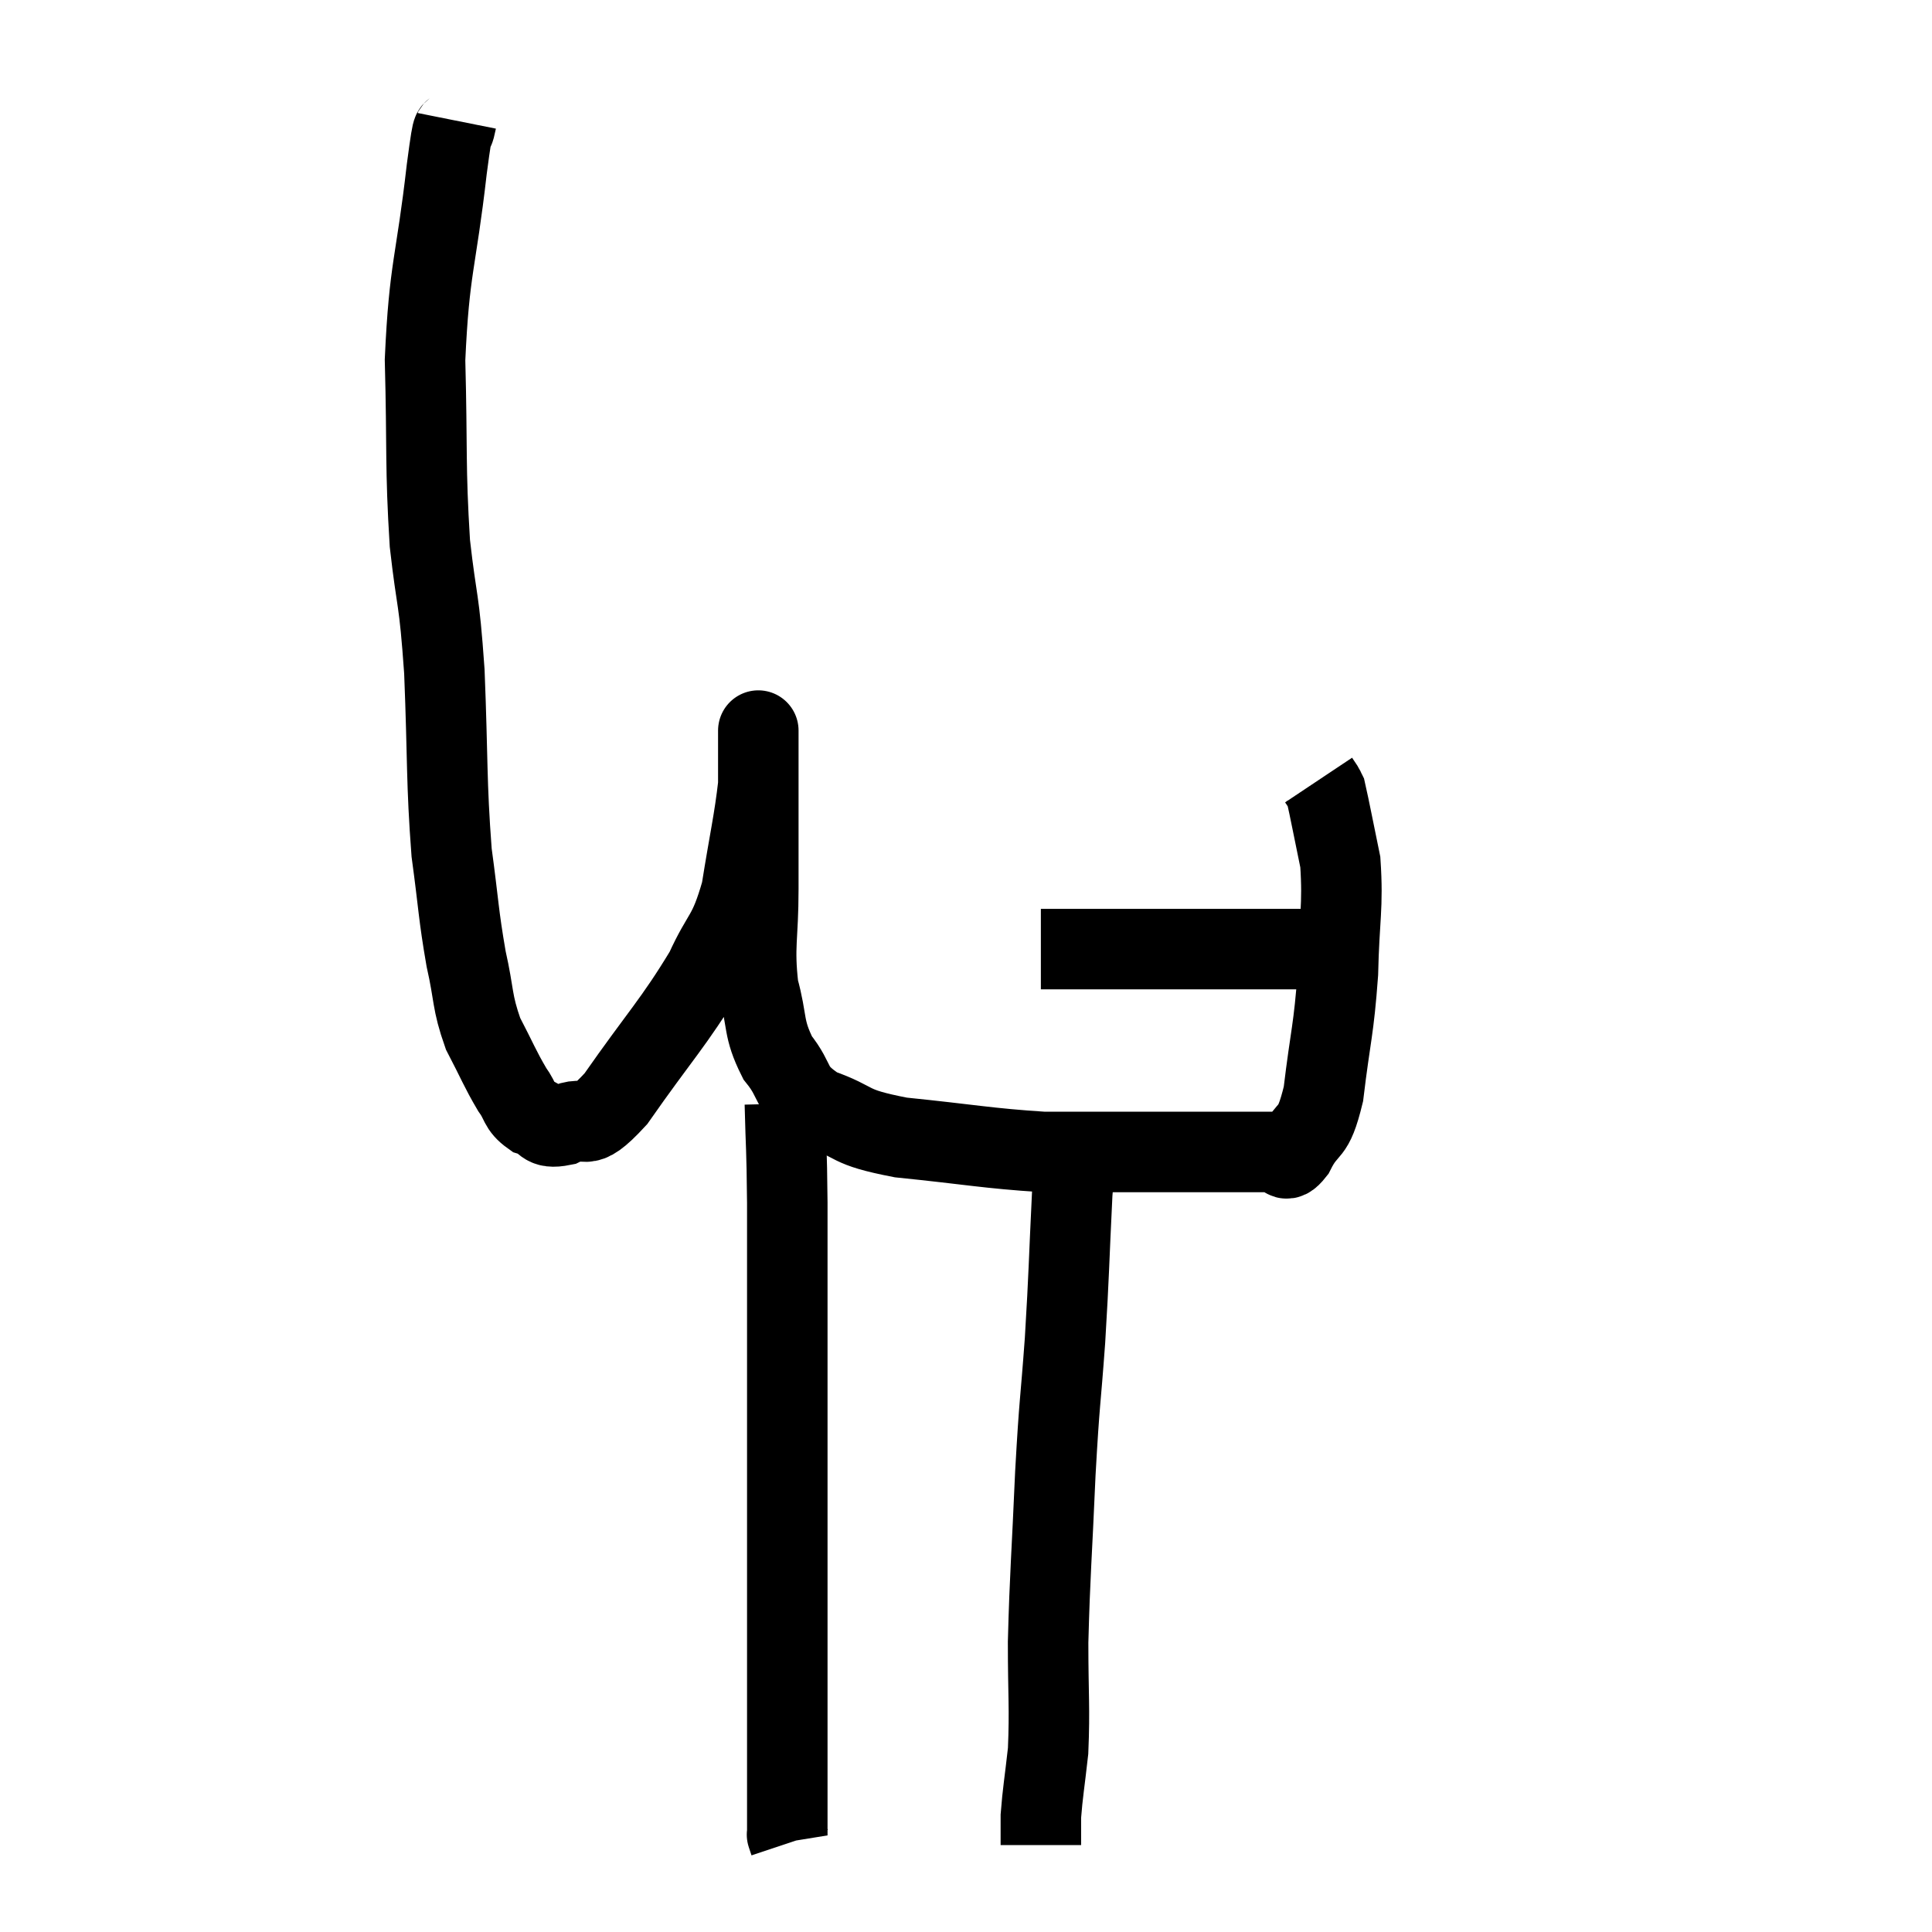 <svg width="48" height="48" viewBox="0 0 48 48" xmlns="http://www.w3.org/2000/svg"><path d="M 11.34 3 C 11.22 3.6, 11.295 2.715, 11.1 4.2 C 10.83 6.57, 10.665 6.615, 10.56 8.94 C 10.62 11.22, 10.56 11.565, 10.68 13.5 C 10.86 15.09, 10.905 14.76, 11.04 16.68 C 11.13 18.93, 11.085 19.395, 11.22 21.18 C 11.4 22.5, 11.385 22.695, 11.58 23.82 C 11.79 24.75, 11.715 24.87, 12 25.68 C 12.36 26.37, 12.42 26.55, 12.72 27.06 C 12.96 27.39, 12.885 27.495, 13.2 27.72 C 13.59 27.84, 13.455 28.065, 13.98 27.96 C 14.64 27.63, 14.415 28.26, 15.3 27.3 C 16.41 25.71, 16.74 25.41, 17.52 24.12 C 17.97 23.13, 18.09 23.295, 18.42 22.14 C 18.63 20.82, 18.735 20.415, 18.84 19.5 C 18.84 18.99, 18.84 18.78, 18.84 18.48 C 18.84 18.39, 18.84 18.345, 18.84 18.3 C 18.84 18.3, 18.84 18.285, 18.84 18.3 C 18.84 18.33, 18.84 17.91, 18.84 18.36 C 18.84 19.23, 18.84 19.17, 18.84 20.1 C 18.84 21.09, 18.84 20.97, 18.84 22.08 C 18.84 23.31, 18.72 23.49, 18.84 24.54 C 19.08 25.41, 18.945 25.53, 19.32 26.28 C 19.83 26.91, 19.575 27.045, 20.34 27.54 C 21.36 27.9, 20.985 27.99, 22.38 28.26 C 24.15 28.44, 24.525 28.53, 25.92 28.62 C 26.94 28.62, 27.06 28.62, 27.96 28.62 C 28.74 28.62, 28.74 28.62, 29.52 28.62 C 30.3 28.62, 30.525 28.62, 31.08 28.62 C 31.41 28.62, 31.47 28.62, 31.74 28.62 C 31.95 28.62, 31.875 28.98, 32.16 28.62 C 32.52 27.9, 32.61 28.29, 32.88 27.18 C 33.06 25.68, 33.135 25.62, 33.24 24.18 C 33.27 22.8, 33.375 22.545, 33.3 21.42 C 33.12 20.55, 33.045 20.145, 32.94 19.68 C 32.91 19.62, 32.925 19.635, 32.88 19.56 C 32.82 19.47, 32.79 19.425, 32.76 19.38 L 32.76 19.38" fill="none" stroke="black" stroke-width="2"></path><path d="M 25.86 23.58 C 26.73 23.58, 26.505 23.58, 27.6 23.58 C 28.92 23.58, 29.205 23.58, 30.24 23.58 C 30.99 23.58, 31.035 23.58, 31.74 23.58 C 32.4 23.58, 32.58 23.58, 33.06 23.58 C 33.36 23.58, 33.51 23.58, 33.66 23.58 L 33.66 23.58" fill="none" stroke="black" stroke-width="2"></path><path d="M 26.88 28.14 C 26.76 28.89, 26.745 28.35, 26.64 29.64 C 26.55 31.47, 26.565 31.56, 26.46 33.3 C 26.34 34.95, 26.325 34.725, 26.22 36.6 C 26.13 38.7, 26.085 39.075, 26.04 40.8 C 26.04 42.15, 26.085 42.42, 26.04 43.5 C 25.95 44.31, 25.905 44.535, 25.86 45.12 C 25.86 45.48, 25.86 45.66, 25.86 45.84 L 25.86 45.84" fill="none" stroke="black" stroke-width="2"></path><path d="M 19.5 27.42 C 19.53 28.65, 19.545 28.38, 19.56 29.88 C 19.56 31.65, 19.56 31.665, 19.56 33.42 C 19.56 35.16, 19.56 35.325, 19.56 36.9 C 19.56 38.31, 19.56 38.535, 19.56 39.72 C 19.56 40.68, 19.56 40.845, 19.56 41.64 C 19.56 42.27, 19.56 42.3, 19.56 42.9 C 19.56 43.47, 19.56 43.68, 19.56 44.04 C 19.56 44.19, 19.56 44.235, 19.56 44.34 C 19.56 44.4, 19.56 44.145, 19.56 44.46 C 19.56 45.03, 19.56 45.315, 19.56 45.6 C 19.56 45.6, 19.56 45.6, 19.56 45.6 C 19.56 45.6, 19.545 45.555, 19.56 45.6 L 19.62 45.78" fill="none" stroke="black" stroke-width="2"></path></svg>